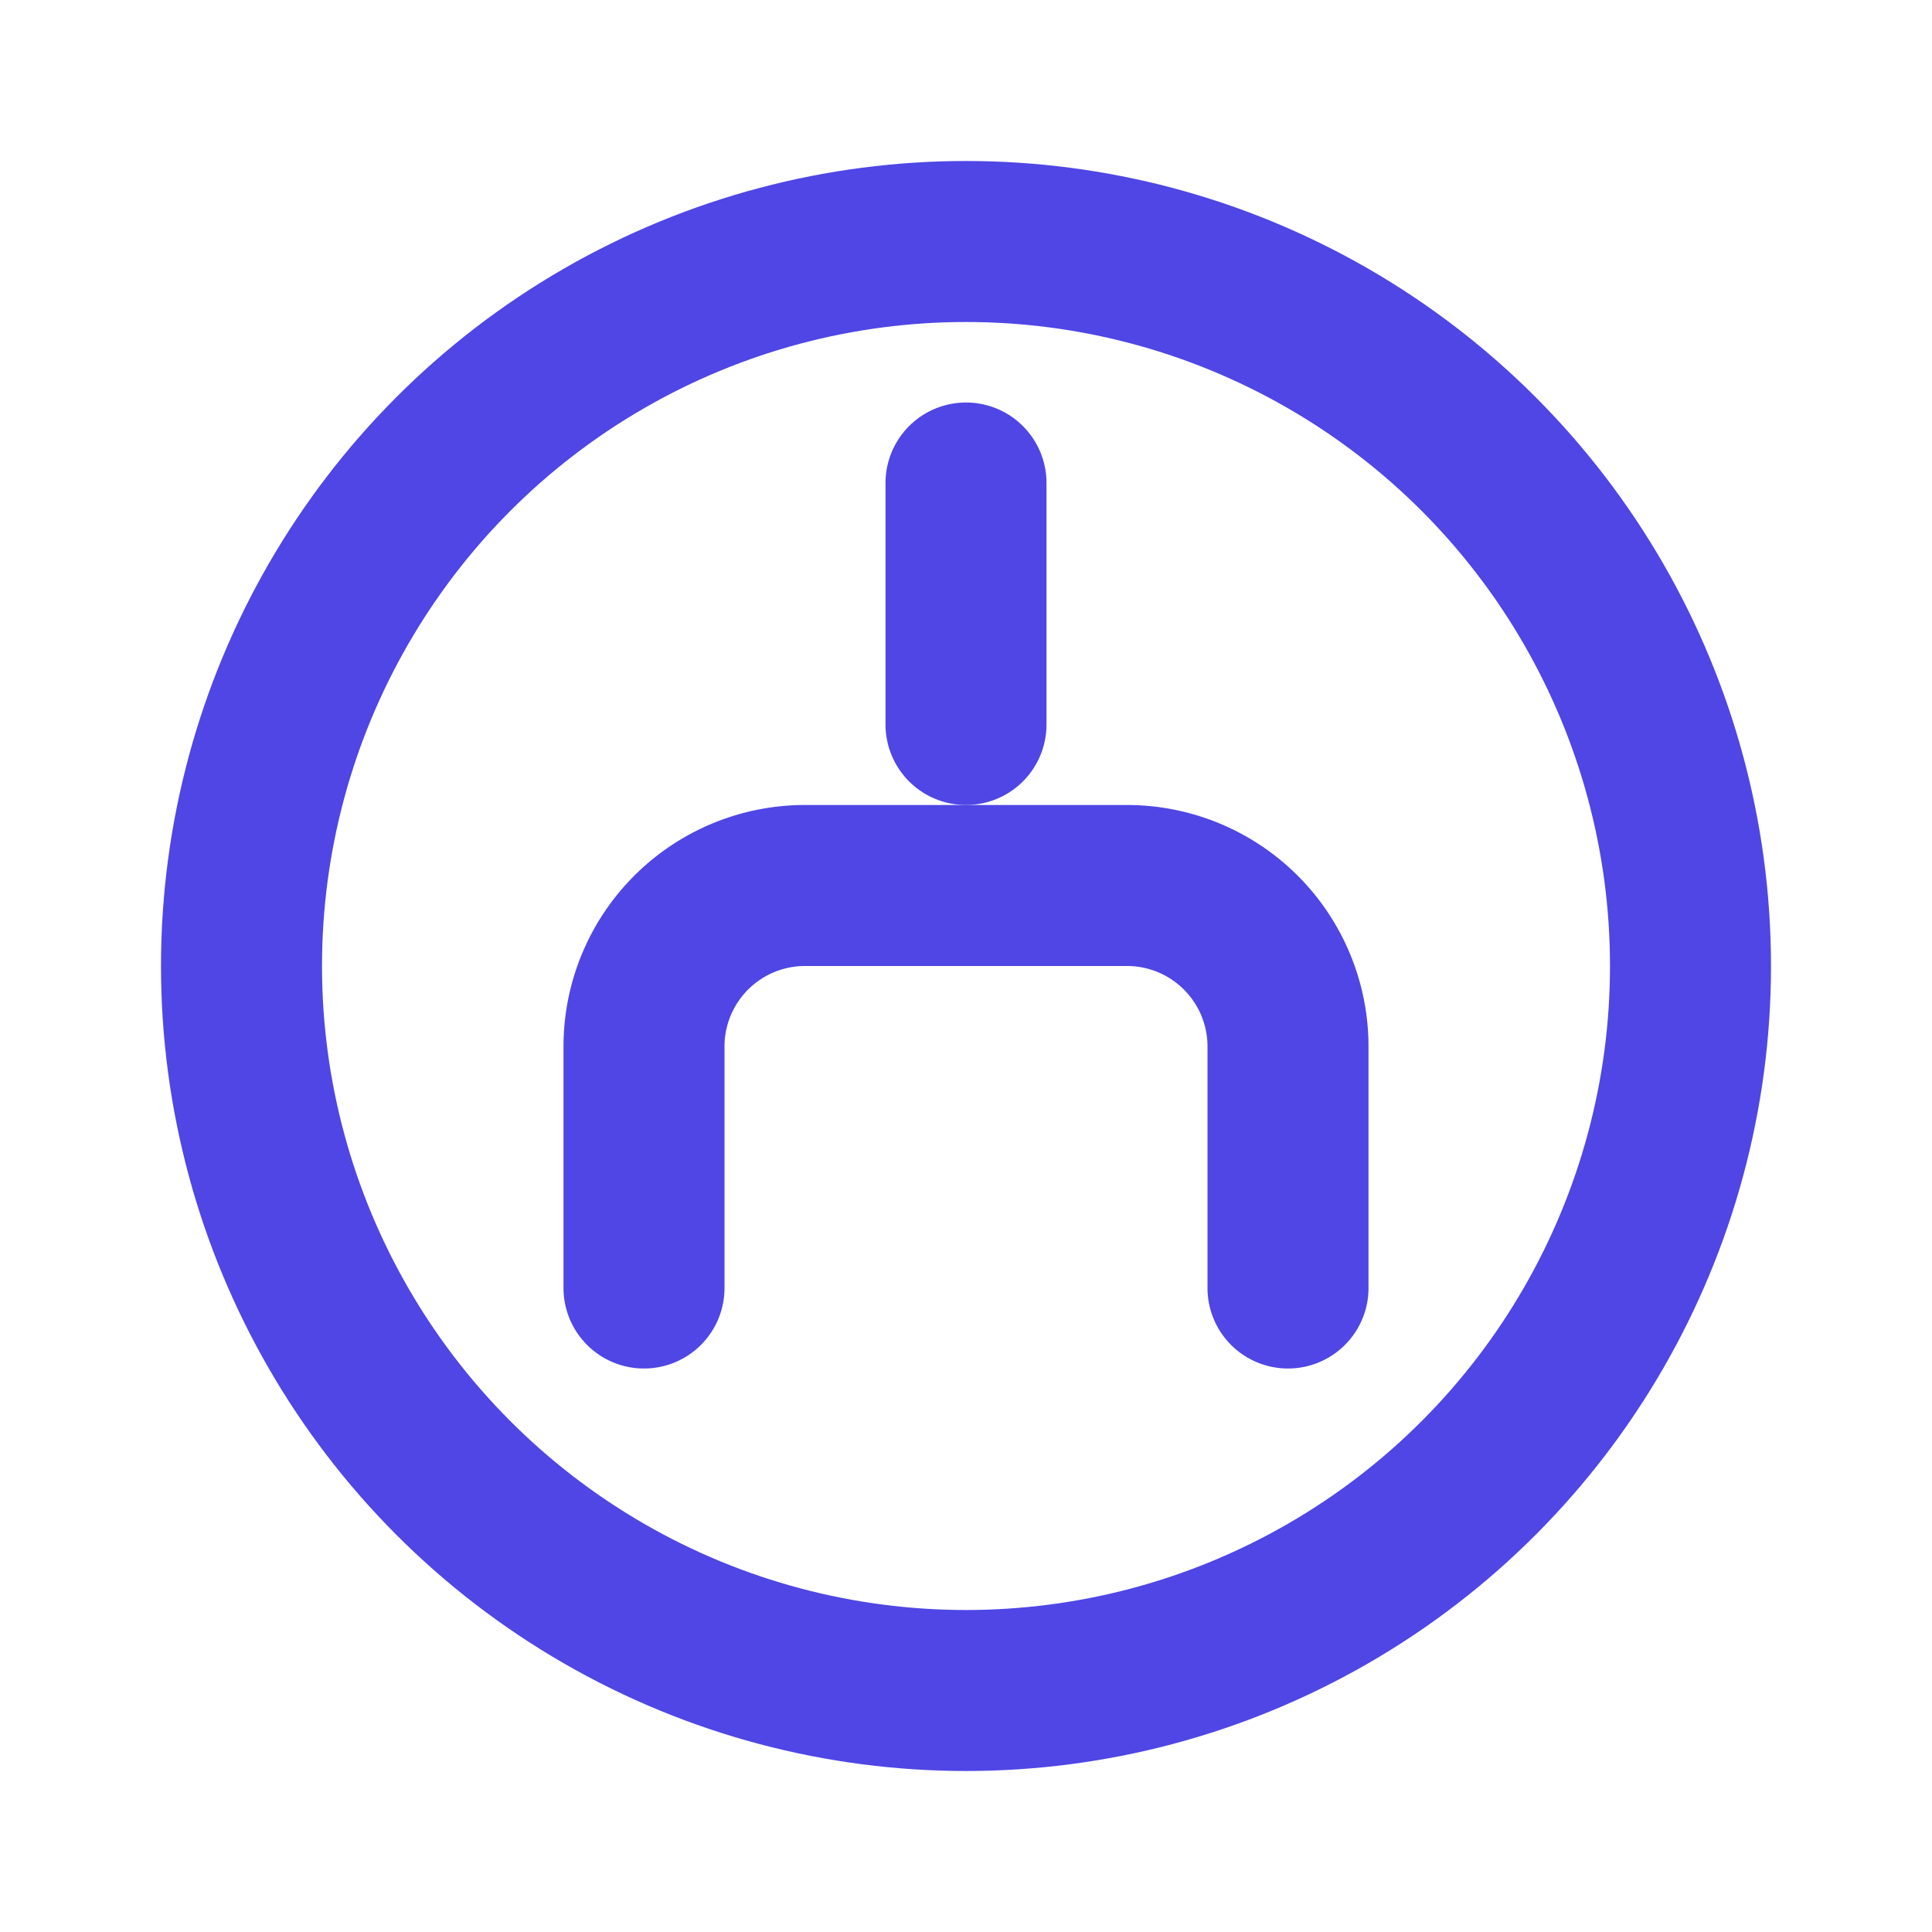 <svg xmlns="http://www.w3.org/2000/svg" width="24" height="24" viewBox="0 0 24 24" fill="none" stroke="#4F46E5" stroke-width="2" stroke-linecap="round" stroke-linejoin="round">
  <path d="M16 16v-3a2 2 0 0 0-2-2H10a2 2 0 0 0-2 2v3"></path>
  <path d="M12 9V6"></path>
  <circle cx="12" cy="12" r="9"></circle>
</svg>